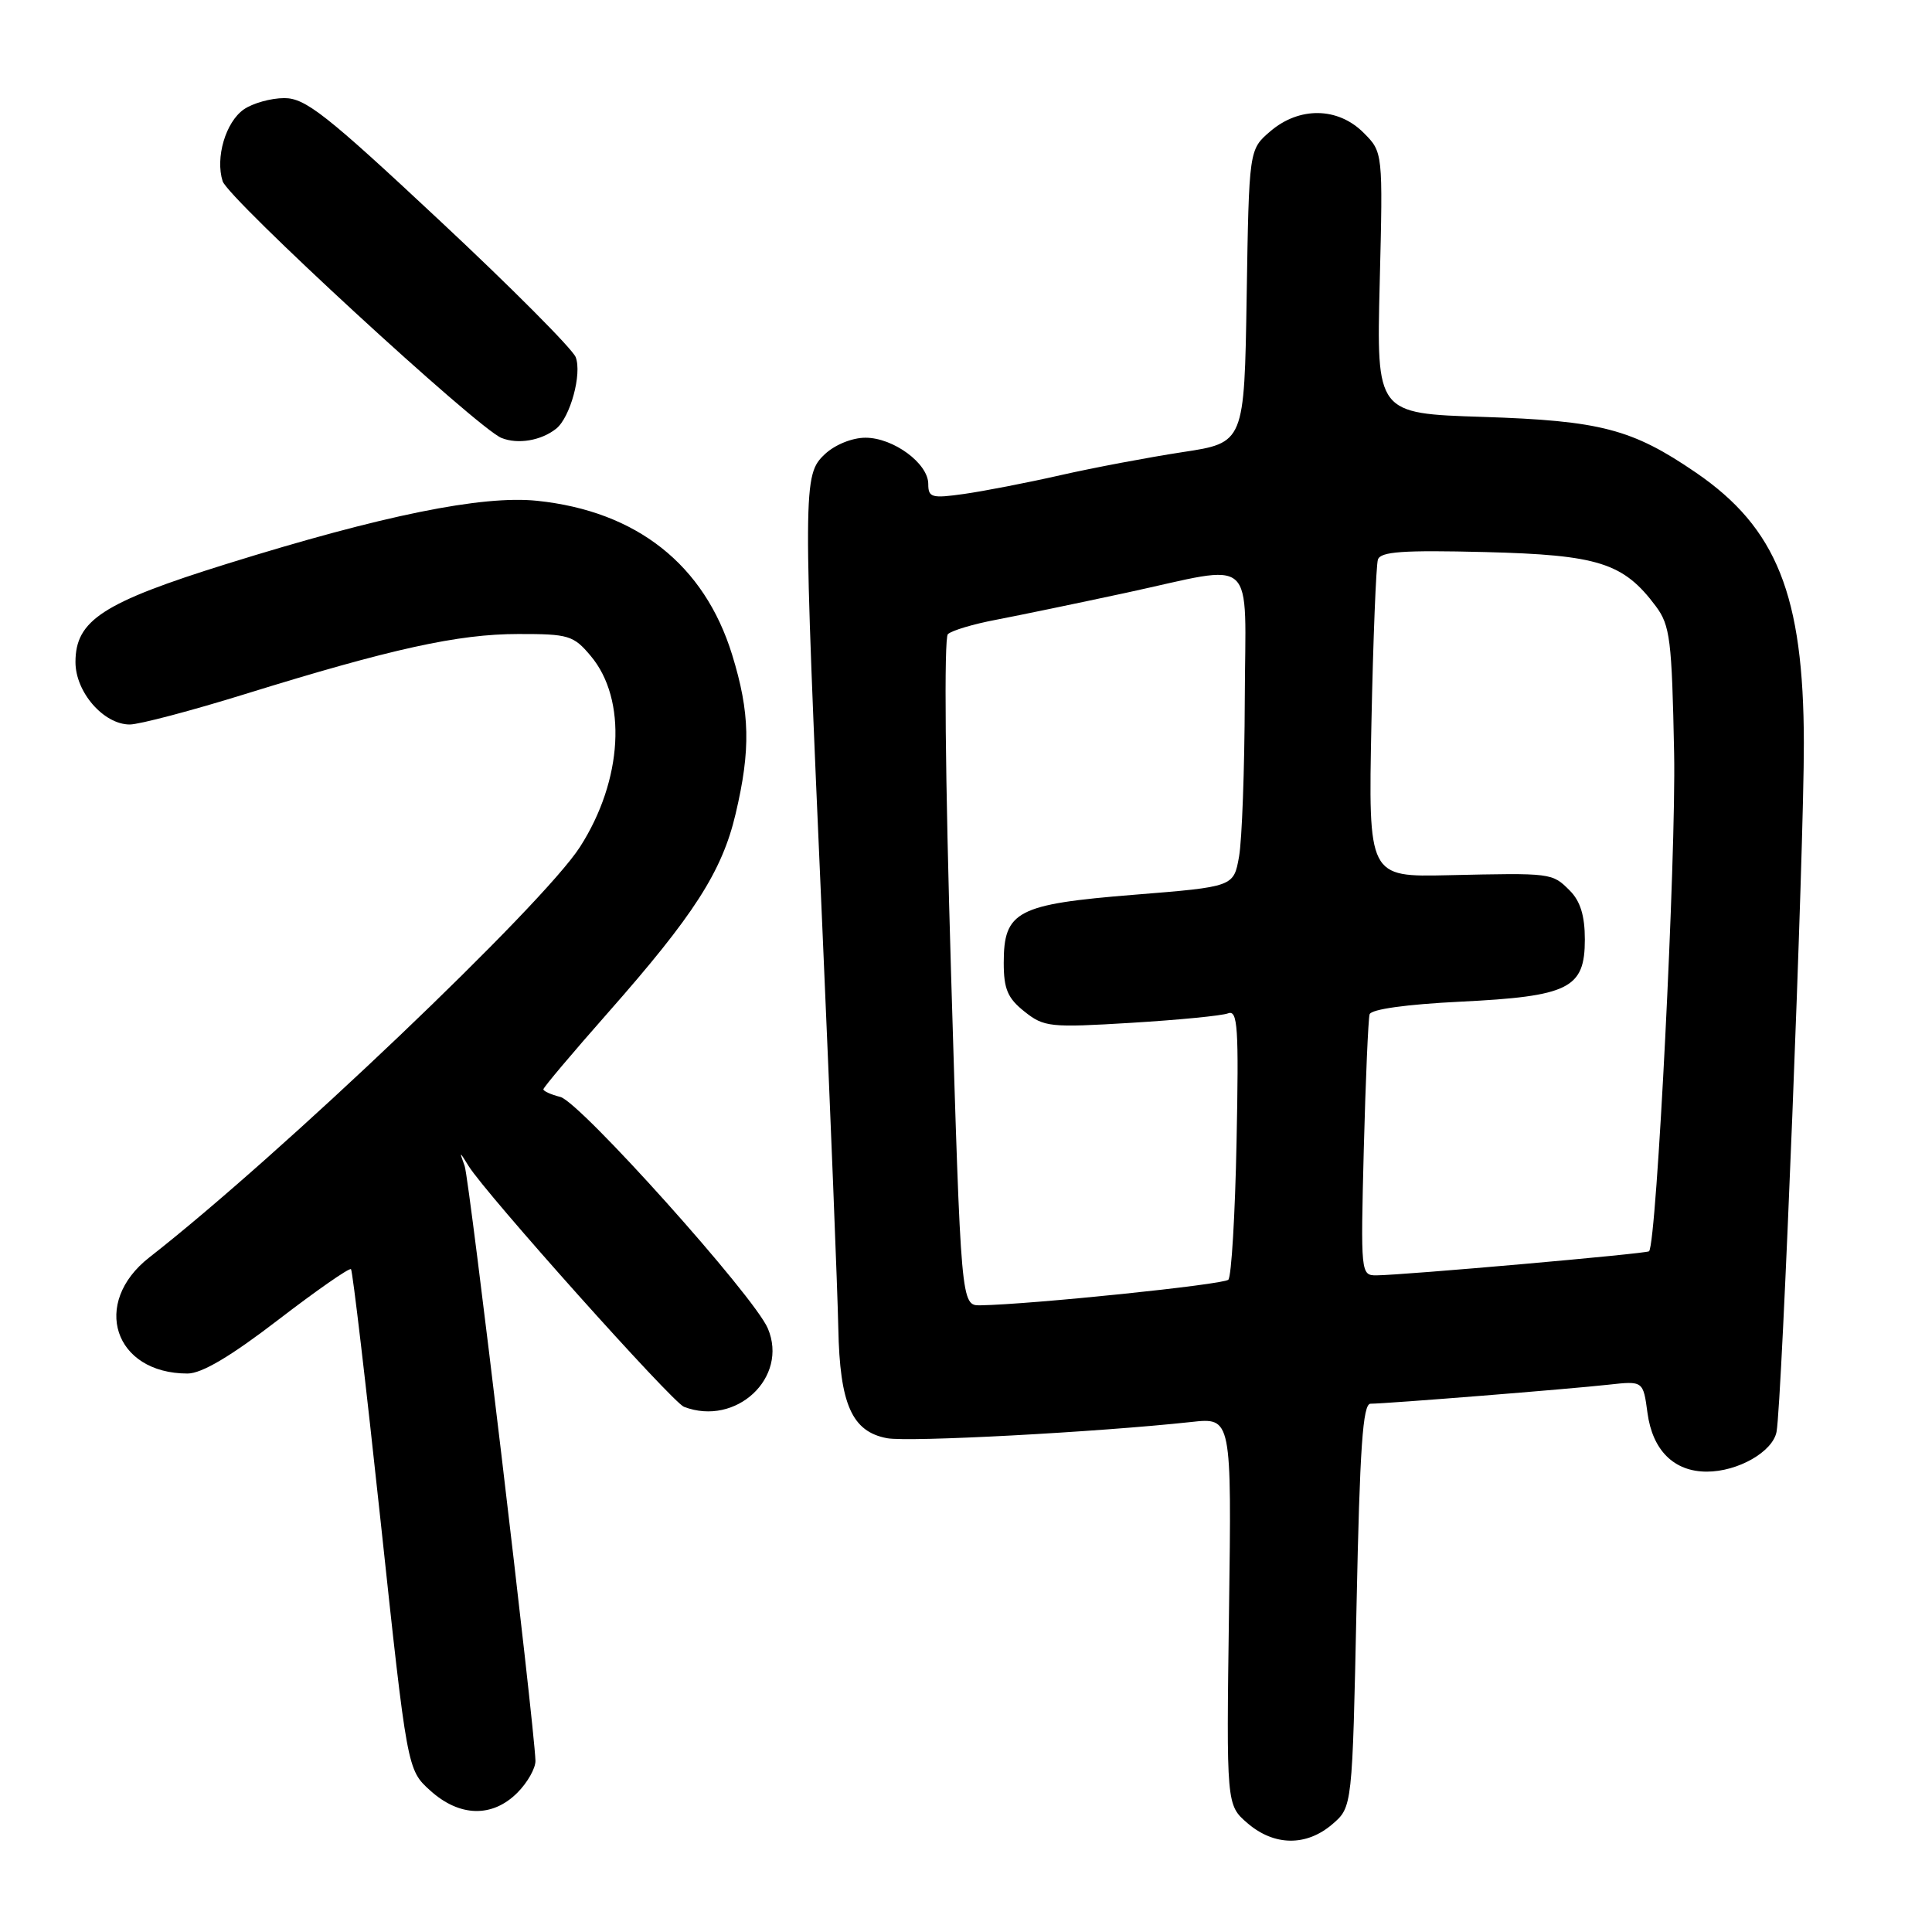 <?xml version="1.0" encoding="UTF-8" standalone="no"?>
<!DOCTYPE svg PUBLIC "-//W3C//DTD SVG 1.1//EN" "http://www.w3.org/Graphics/SVG/1.1/DTD/svg11.dtd" >
<svg xmlns="http://www.w3.org/2000/svg" xmlns:xlink="http://www.w3.org/1999/xlink" version="1.1" viewBox="0 0 256 256">
 <g >
 <path fill="currentColor"
d=" M 176.54 241.72 C 179.19 239.44 179.19 239.44 179.75 212.72 C 180.18 191.81 180.58 186.00 181.60 186.00 C 183.65 186.00 208.02 184.05 213.12 183.48 C 217.73 182.97 217.73 182.97 218.30 187.22 C 218.97 192.18 221.81 195.00 226.16 195.00 C 230.29 195.00 234.89 192.37 235.40 189.73 C 236.12 185.94 239.05 112.26 239.02 98.43 C 238.99 78.87 235.43 69.96 224.73 62.63 C 216.26 56.84 212.12 55.75 196.45 55.24 C 182.39 54.79 182.39 54.79 182.82 37.47 C 183.25 20.16 183.25 20.16 180.67 17.58 C 177.27 14.18 172.15 14.11 168.31 17.41 C 165.50 19.82 165.50 19.82 165.19 39.25 C 164.88 58.67 164.88 58.67 156.69 59.91 C 152.19 60.60 144.90 61.97 140.50 62.97 C 136.10 63.97 130.36 65.08 127.75 65.45 C 123.45 66.06 123.00 65.93 123.00 64.13 C 123.00 61.41 118.38 58.00 114.68 58.00 C 112.92 58.00 110.65 58.92 109.31 60.17 C 106.38 62.93 106.38 64.12 108.97 123.00 C 110.04 147.48 110.99 171.32 111.08 176.00 C 111.28 186.07 112.88 189.70 117.54 190.57 C 120.41 191.11 145.41 189.77 157.85 188.42 C 163.20 187.83 163.20 187.83 162.85 213.50 C 162.50 239.17 162.50 239.17 165.31 241.59 C 168.84 244.62 173.10 244.67 176.54 241.72 Z  M 68.55 237.55 C 69.90 236.20 70.98 234.28 70.95 233.30 C 70.80 228.53 62.20 156.24 61.57 154.50 C 60.85 152.50 60.85 152.50 62.09 154.50 C 64.39 158.21 89.07 185.81 90.63 186.41 C 97.53 189.06 104.51 182.53 101.74 176.02 C 99.91 171.72 76.87 146.02 74.25 145.35 C 73.01 145.04 72.00 144.58 72.00 144.34 C 72.00 144.09 75.85 139.53 80.56 134.19 C 91.93 121.30 95.68 115.48 97.47 107.85 C 99.49 99.31 99.38 94.44 97.01 86.75 C 93.32 74.81 84.36 67.74 71.19 66.36 C 63.89 65.60 50.71 68.28 30.07 74.71 C 13.62 79.84 10.00 82.19 10.00 87.73 C 10.00 91.72 13.74 96.00 17.20 96.00 C 18.47 95.99 25.35 94.18 32.50 91.96 C 51.85 85.96 60.71 84.01 68.66 84.01 C 75.34 84.00 75.99 84.19 78.27 86.91 C 83.13 92.68 82.53 103.37 76.86 112.21 C 71.95 119.88 37.08 153.11 19.79 166.61 C 12.04 172.66 15.11 182.00 24.85 182.00 C 26.73 182.00 30.55 179.74 36.86 174.89 C 41.95 170.98 46.29 167.96 46.51 168.17 C 46.72 168.39 48.49 183.40 50.43 201.53 C 53.96 234.50 53.96 234.50 57.00 237.25 C 60.88 240.76 65.22 240.88 68.55 237.55 Z  M 73.70 56.80 C 75.56 55.31 77.14 49.53 76.28 47.32 C 75.85 46.23 67.72 38.06 58.20 29.17 C 43.24 15.18 40.47 13.00 37.68 13.00 C 35.90 13.00 33.48 13.68 32.30 14.50 C 29.90 16.18 28.51 20.89 29.50 24.01 C 30.24 26.33 63.29 56.77 66.45 58.03 C 68.63 58.91 71.72 58.38 73.70 56.80 Z  M 126.02 128.95 C 125.24 102.93 125.07 84.54 125.60 84.03 C 126.10 83.55 128.97 82.69 132.00 82.12 C 135.03 81.54 142.79 79.93 149.25 78.54 C 166.81 74.75 165.01 73.12 164.94 92.75 C 164.91 101.96 164.57 111.30 164.18 113.50 C 163.47 117.50 163.47 117.50 150.27 118.56 C 134.75 119.81 133.00 120.73 133.00 127.58 C 133.00 131.05 133.52 132.27 135.75 134.04 C 138.34 136.10 139.14 136.18 149.88 135.53 C 156.13 135.15 161.92 134.59 162.73 134.27 C 164.00 133.79 164.16 136.11 163.85 151.27 C 163.66 160.93 163.17 169.17 162.76 169.57 C 162.11 170.22 136.62 172.85 129.92 172.96 C 127.34 173.00 127.34 173.00 126.02 128.95 Z  M 180.71 152.25 C 180.95 143.04 181.30 135.01 181.48 134.40 C 181.69 133.73 186.36 133.08 193.46 132.73 C 207.92 132.02 210.00 130.98 210.00 124.48 C 210.00 121.33 209.40 119.40 208.00 118.00 C 205.66 115.66 205.65 115.66 191.90 115.97 C 181.31 116.21 181.31 116.21 181.72 95.85 C 181.95 84.66 182.34 74.89 182.58 74.15 C 182.92 73.09 185.89 72.88 196.76 73.15 C 211.81 73.53 215.11 74.58 219.40 80.32 C 221.30 82.87 221.53 84.72 221.83 99.82 C 222.10 113.47 219.52 164.71 218.51 165.80 C 218.21 166.12 185.98 168.96 182.39 168.99 C 180.31 169.00 180.29 168.77 180.71 152.25 Z "/>
</g>
</svg>
